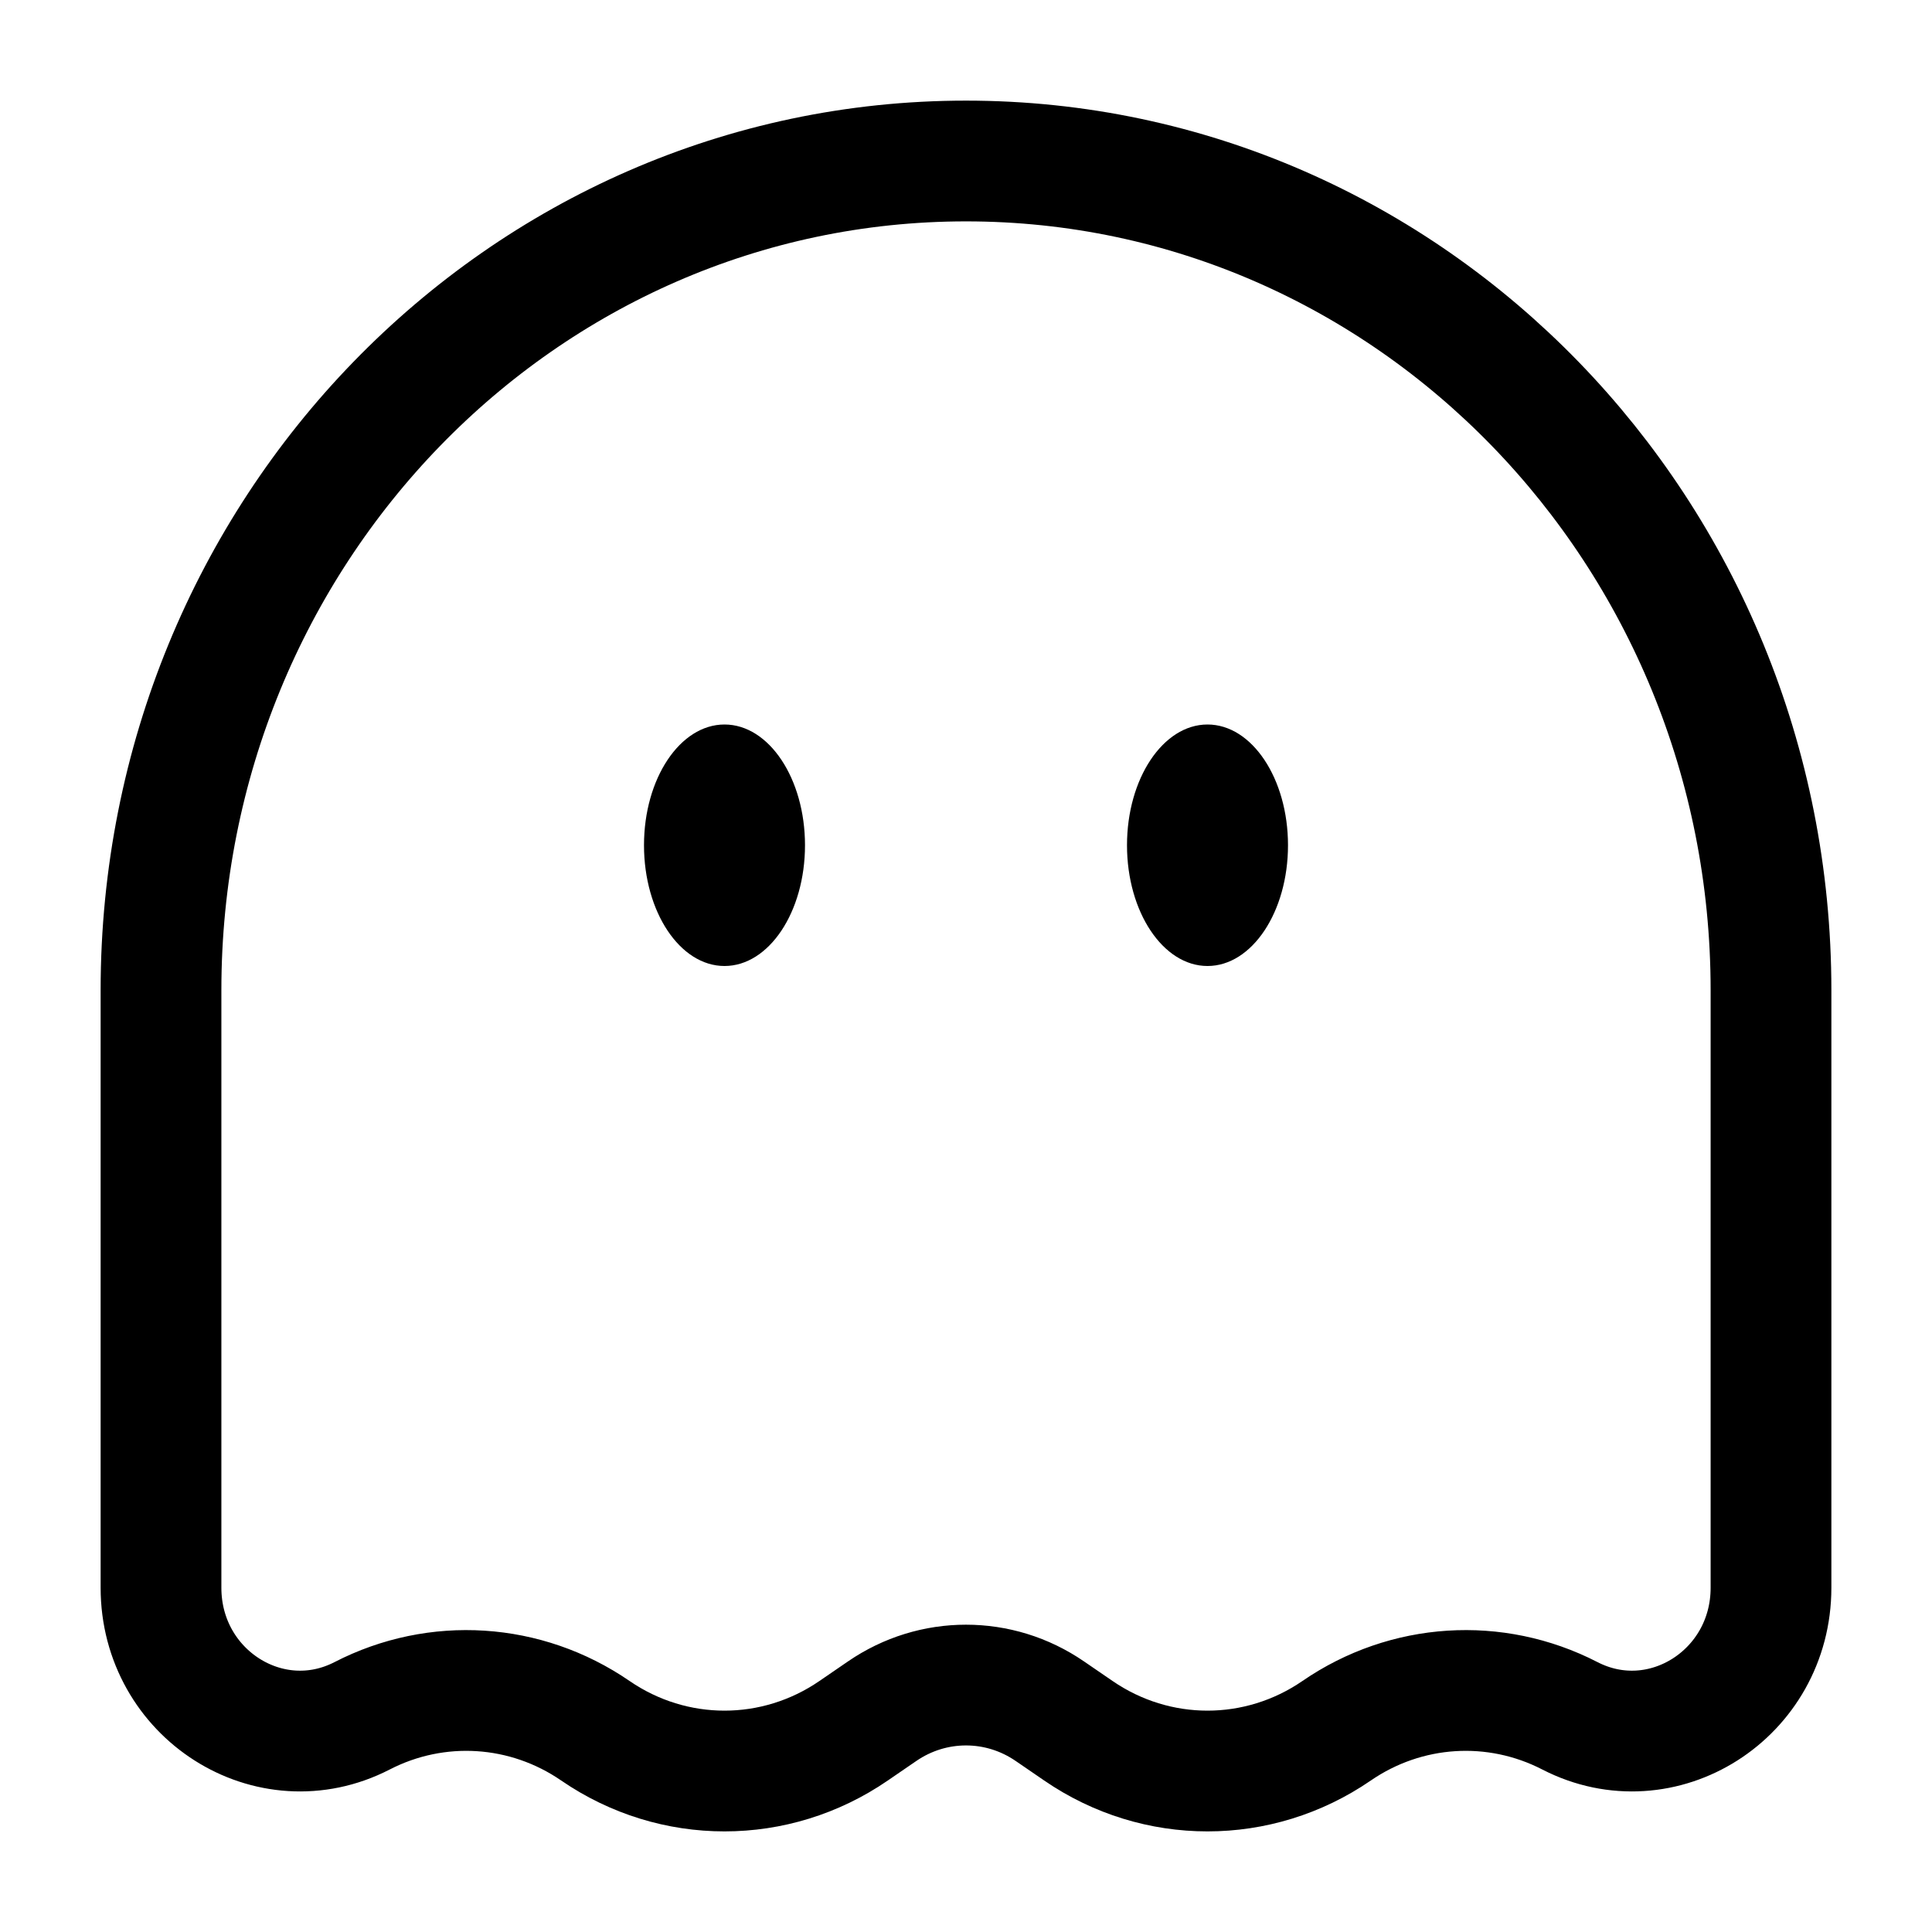 <!DOCTYPE svg PUBLIC "-//W3C//DTD SVG 1.1//EN" "http://www.w3.org/Graphics/SVG/1.1/DTD/svg11.dtd">
<!-- Uploaded to: SVG Repo, www.svgrepo.com, Transformed by: SVG Repo Mixer Tools -->
<svg width="800px" height="800px" viewBox="0 0 24 24" fill="none" xmlns="http://www.w3.org/2000/svg">
<g id="SVGRepo_bgCarrier" stroke-width="0"/>
<g id="SVGRepo_tracerCarrier" stroke-linecap="round" stroke-linejoin="round"/>
<g id="SVGRepo_iconCarrier"> <path d="M16 10.5C16 11.328 15.552 12 15 12C14.448 12 14 11.328 14 10.5C14 9.672 14.448 9 15 9C15.552 9 16 9.672 16 10.5Z" fill="#000000"/> <ellipse cx="9" cy="10.5" rx="1" ry="1.5" fill="#000000"/> <path d="M22 19.723V12.301C22 6.612 17.523 2 12 2C6.477 2 2 6.612 2 12.301V19.723C2 21.045 3.351 21.905 4.499 21.314C5.427 20.836 6.533 20.907 7.396 21.5C8.367 22.167 9.633 22.167 10.604 21.5L10.957 21.258C11.588 20.824 12.412 20.824 13.043 21.258L13.396 21.5C14.367 22.167 15.633 22.167 16.604 21.5C17.467 20.907 18.573 20.836 19.501 21.314C20.649 21.905 22 21.045 22 19.723Z" stroke="#000000" stroke-width="1.5"/> </g>
</svg>
